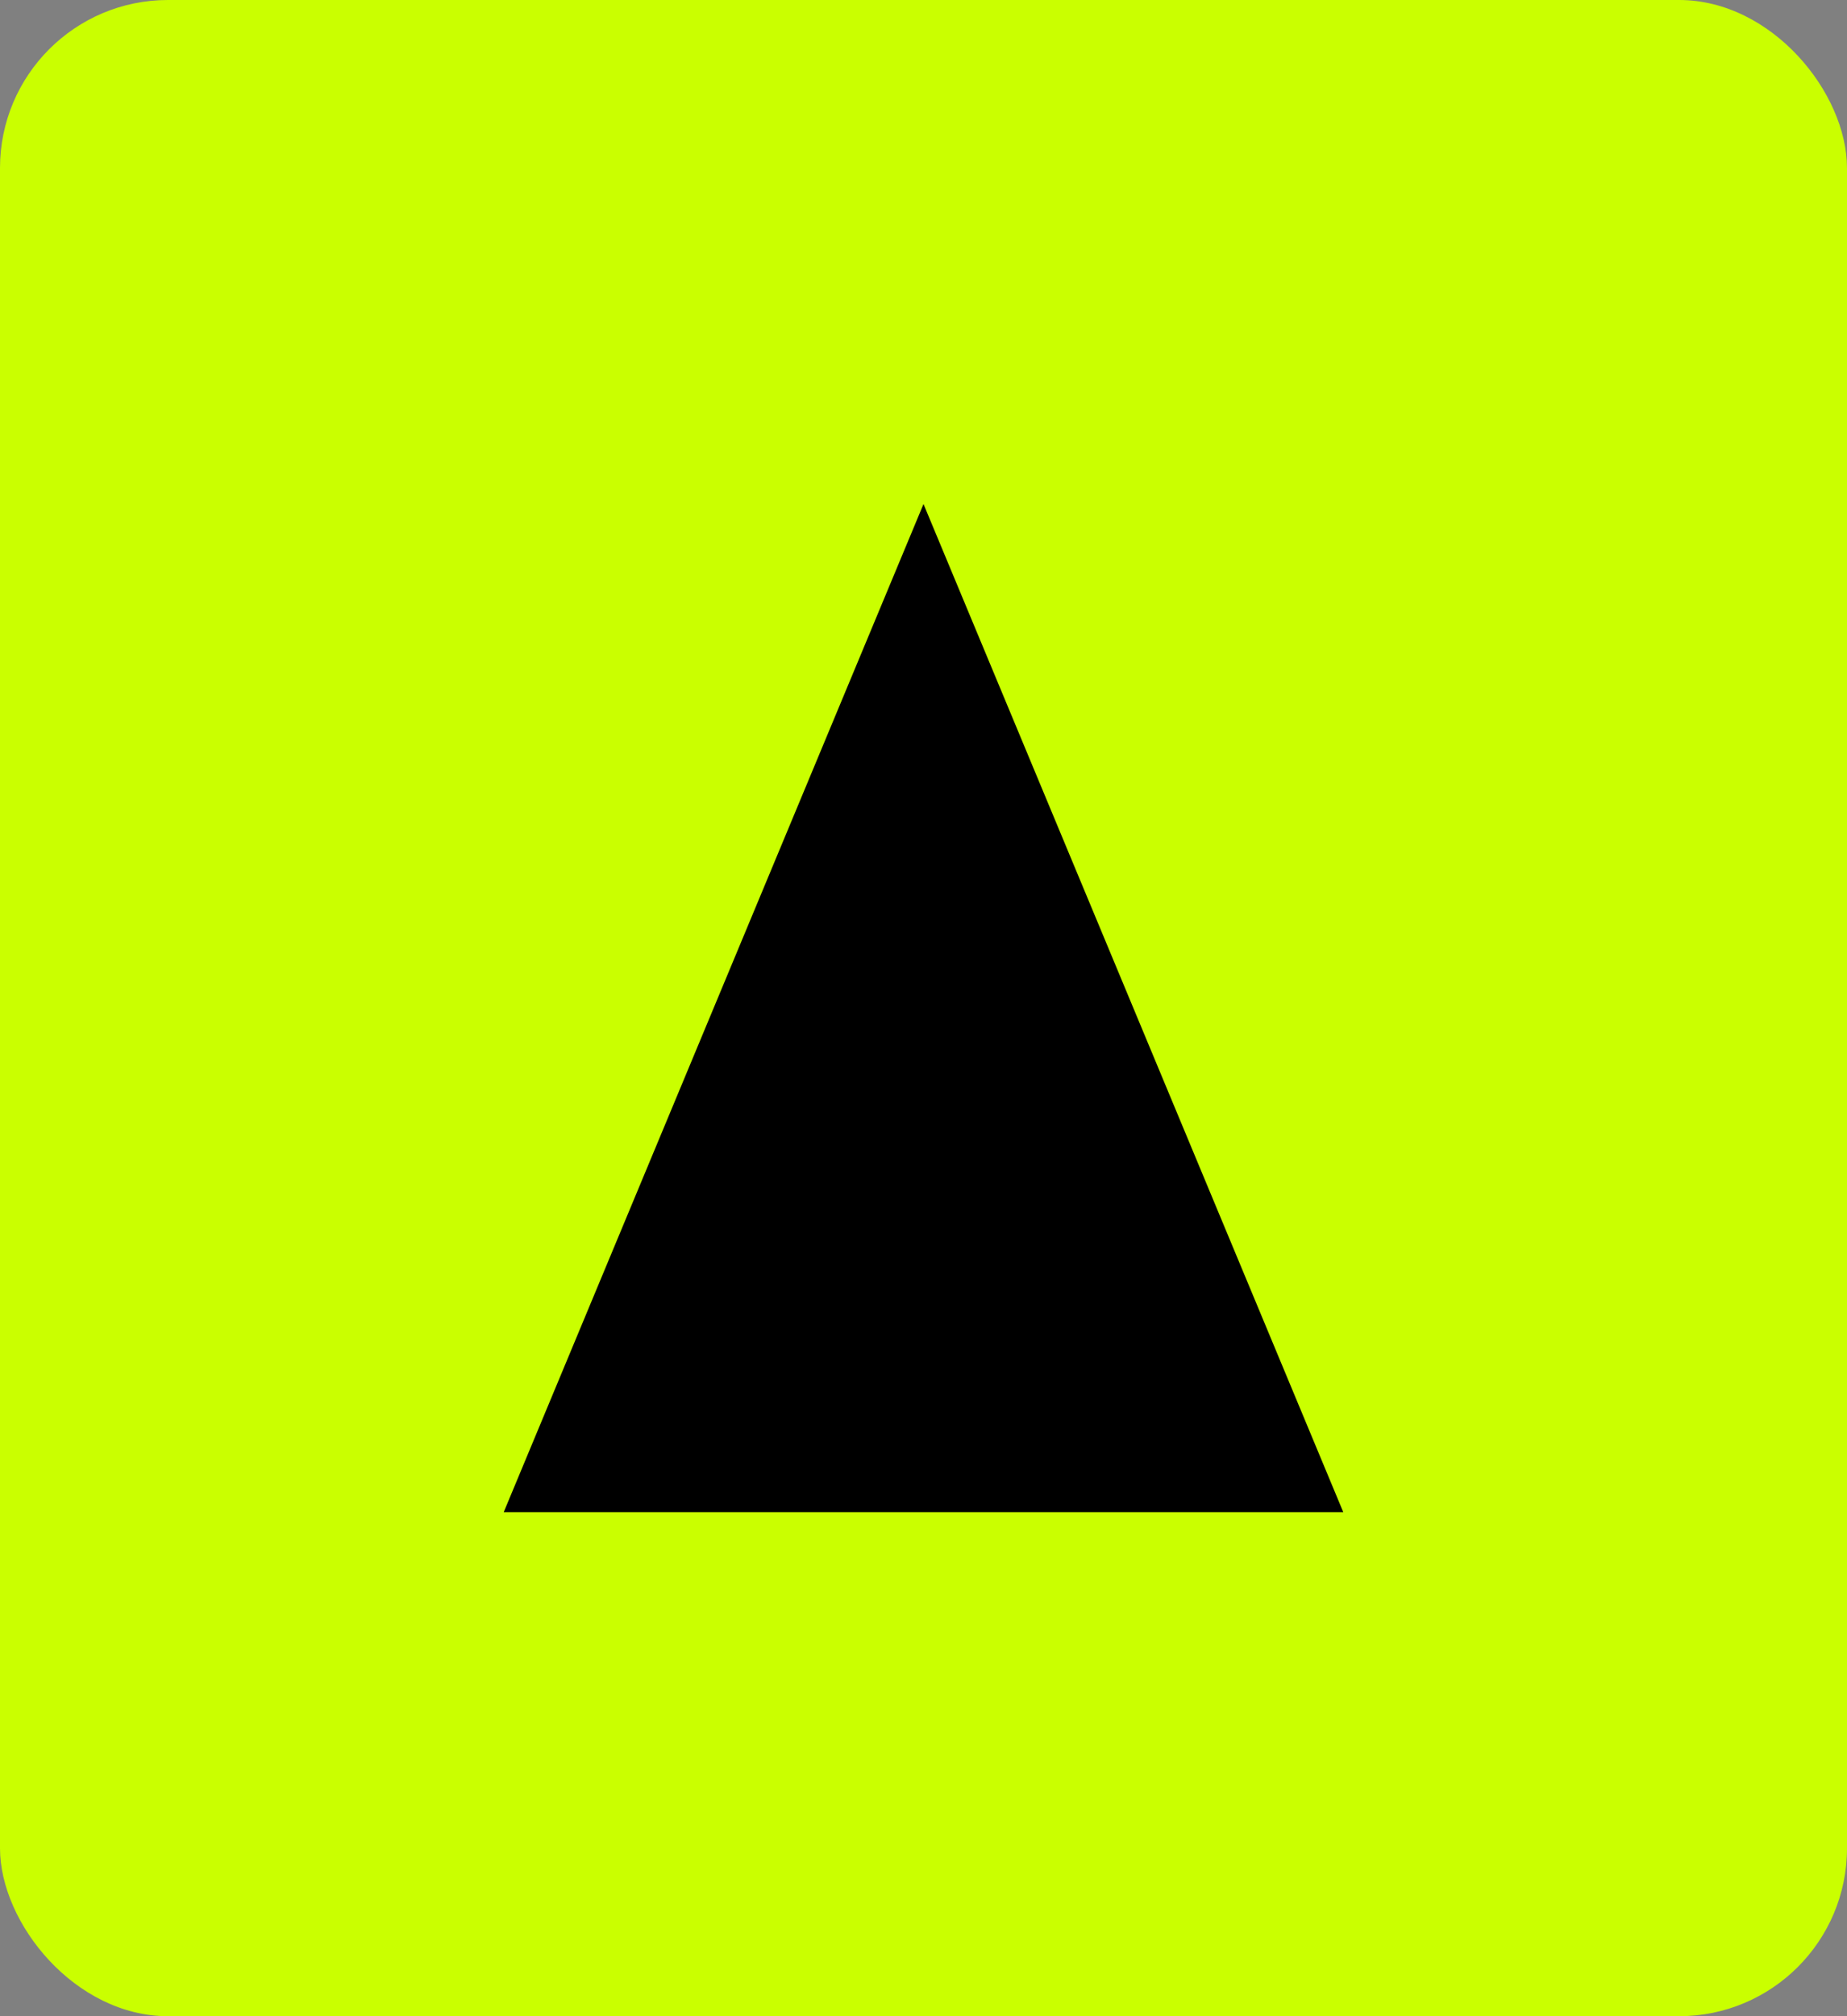 <svg width="44" height="48" viewBox="0 0 44 48" fill="none" xmlns="http://www.w3.org/2000/svg">
  <rect x="0" y="0" width="44" height="48" fill="#808080" stroke="none"/>
  <rect width="44" height="48" rx="4" fill="#CAFF00"/>
  <path d="M22 12L32 36H12L22 12Z" fill="black"/>
</svg>

